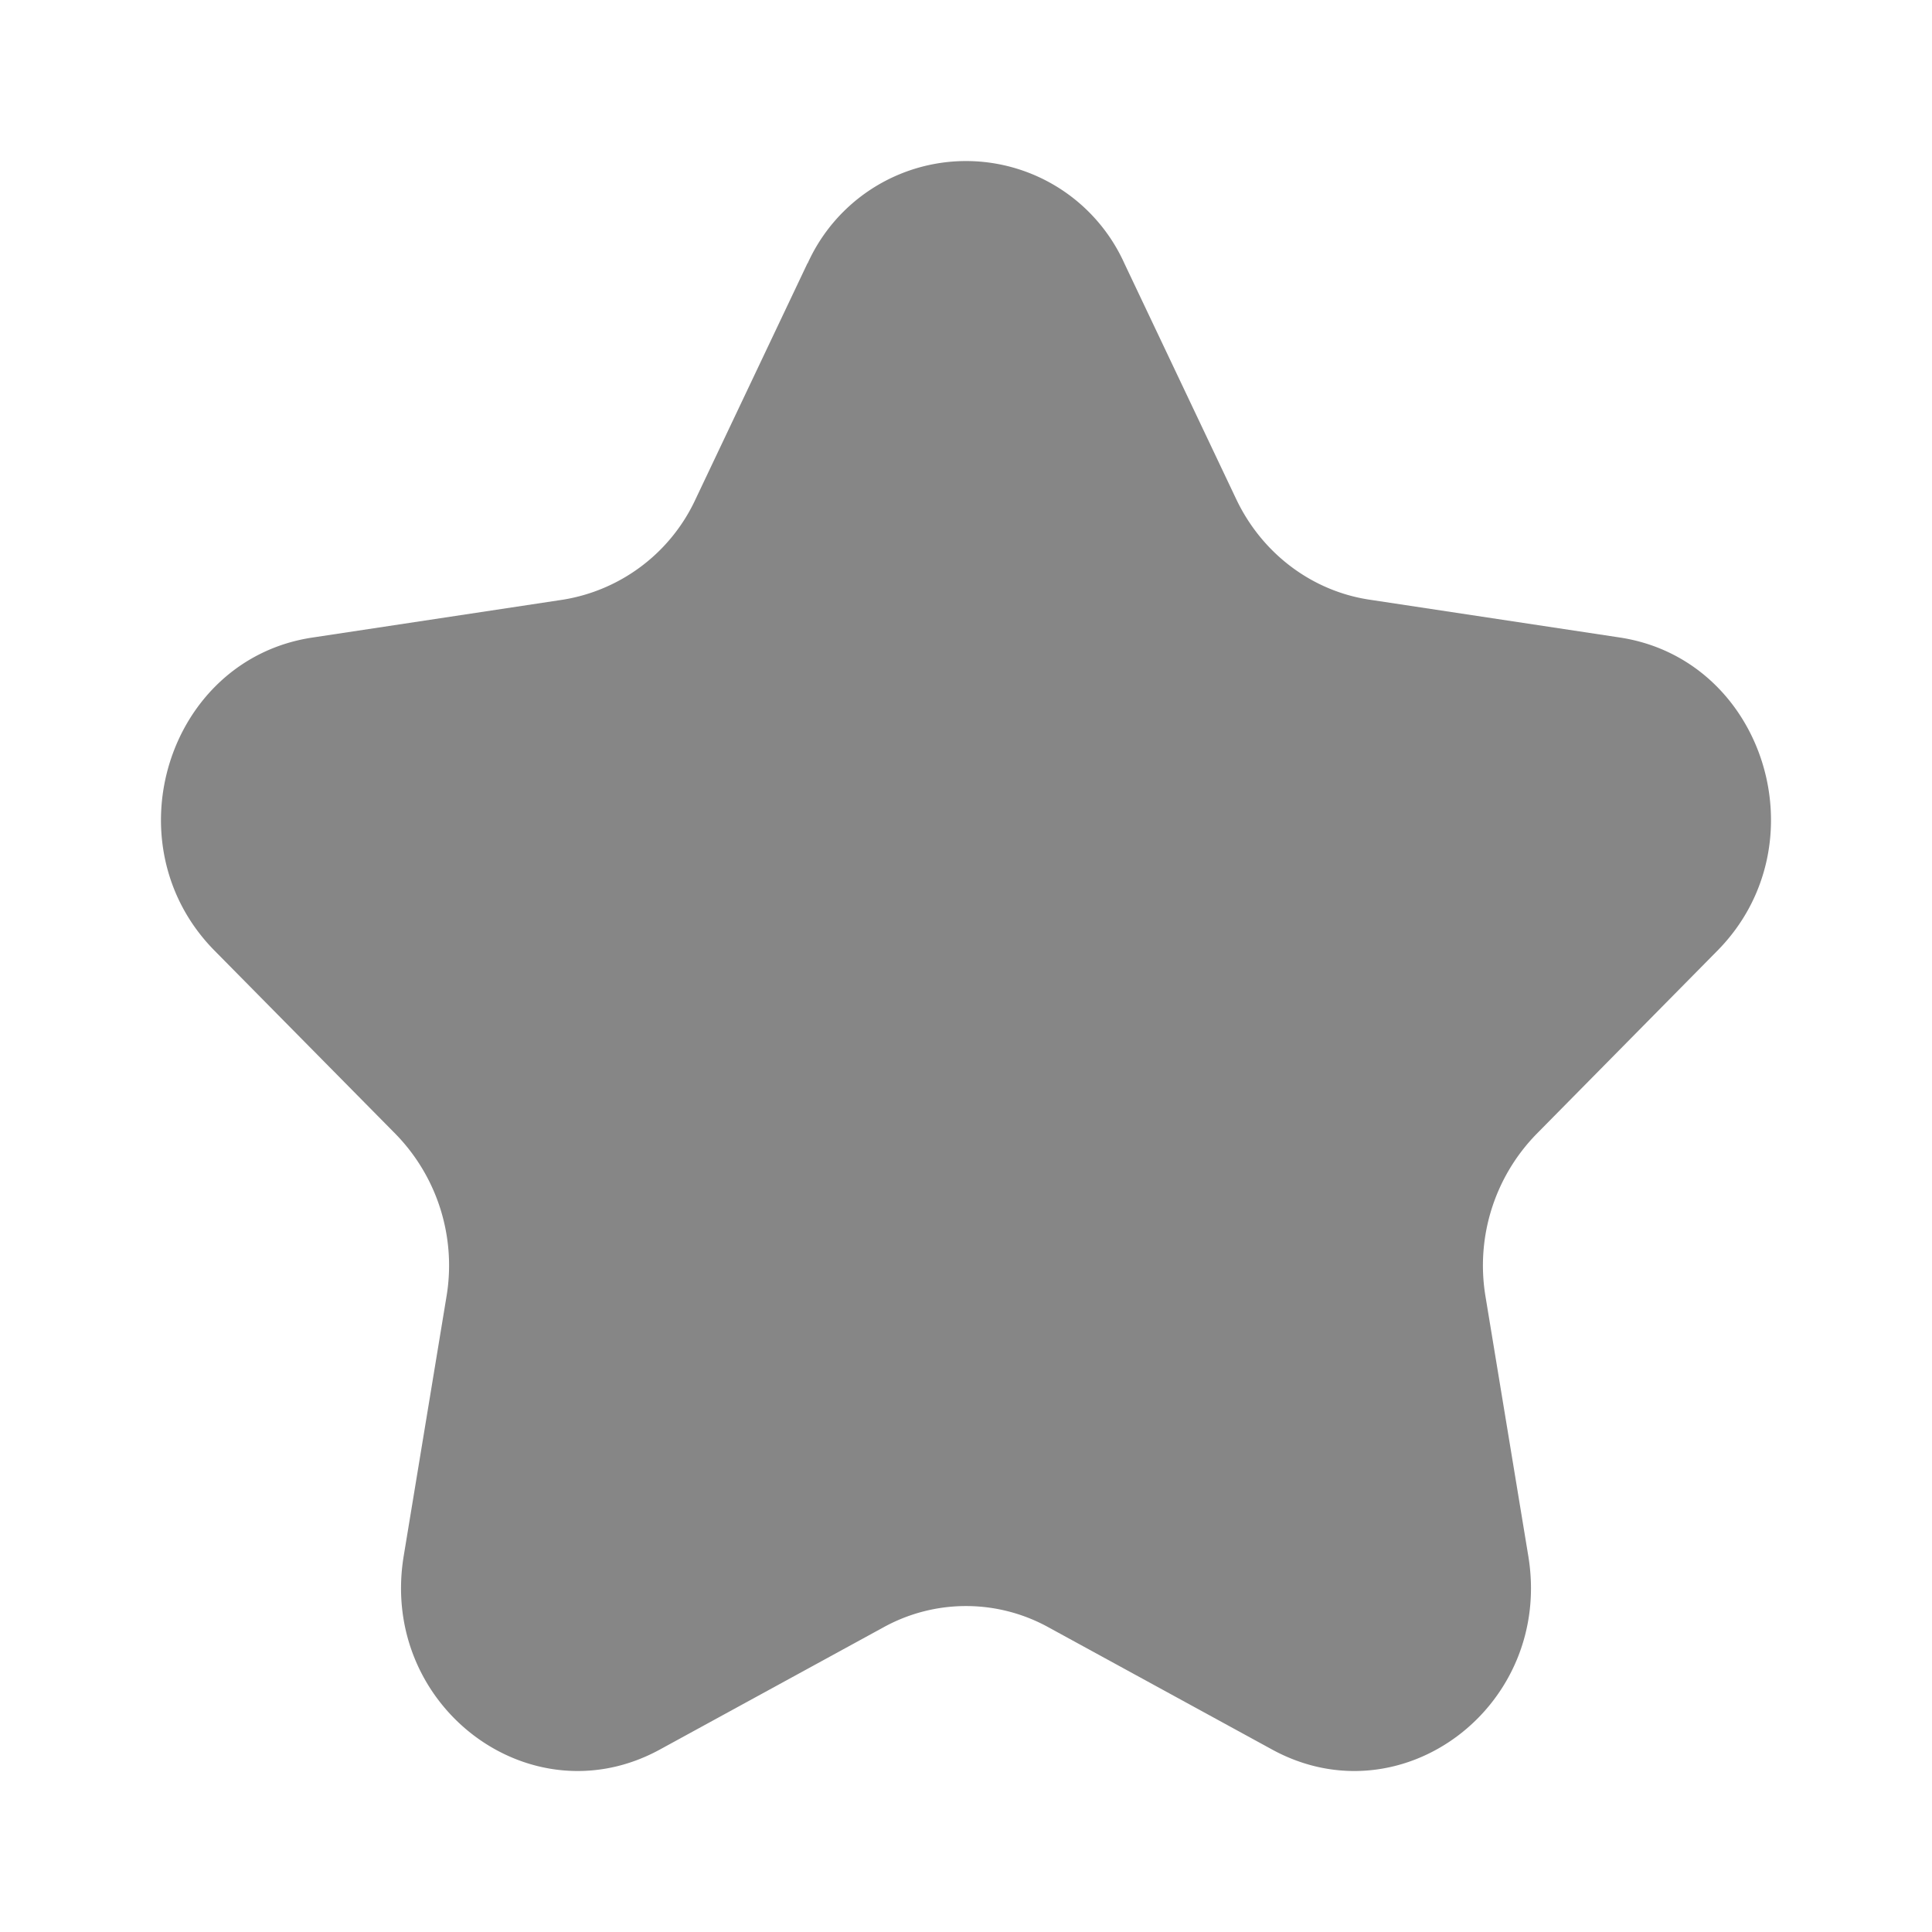 <svg width="24" height="24" fill="none" xmlns="http://www.w3.org/2000/svg">
    <path d="M10.033 3.271a2.158 2.158 0 0 1 3.934 0l1.39 2.93c.32.673.938 1.14 1.653 1.248l3.11.47c1.799.272 2.517 2.57 1.215 3.89l-2.25 2.28a2.338 2.338 0 0 0-.631 2.02l.531 3.22c.308 1.863-1.573 3.284-3.183 2.404l-2.781-1.52a2.12 2.12 0 0 0-2.042 0l-2.781 1.52c-1.61.88-3.49-.541-3.183-2.404l.531-3.22a2.338 2.338 0 0 0-.63-2.02l-2.251-2.28C1.363 10.49 2.08 8.191 3.88 7.92l3.11-.47A2.202 2.202 0 0 0 8.641 6.2l1.39-2.93Z" fill="#868686"/>
</svg>
